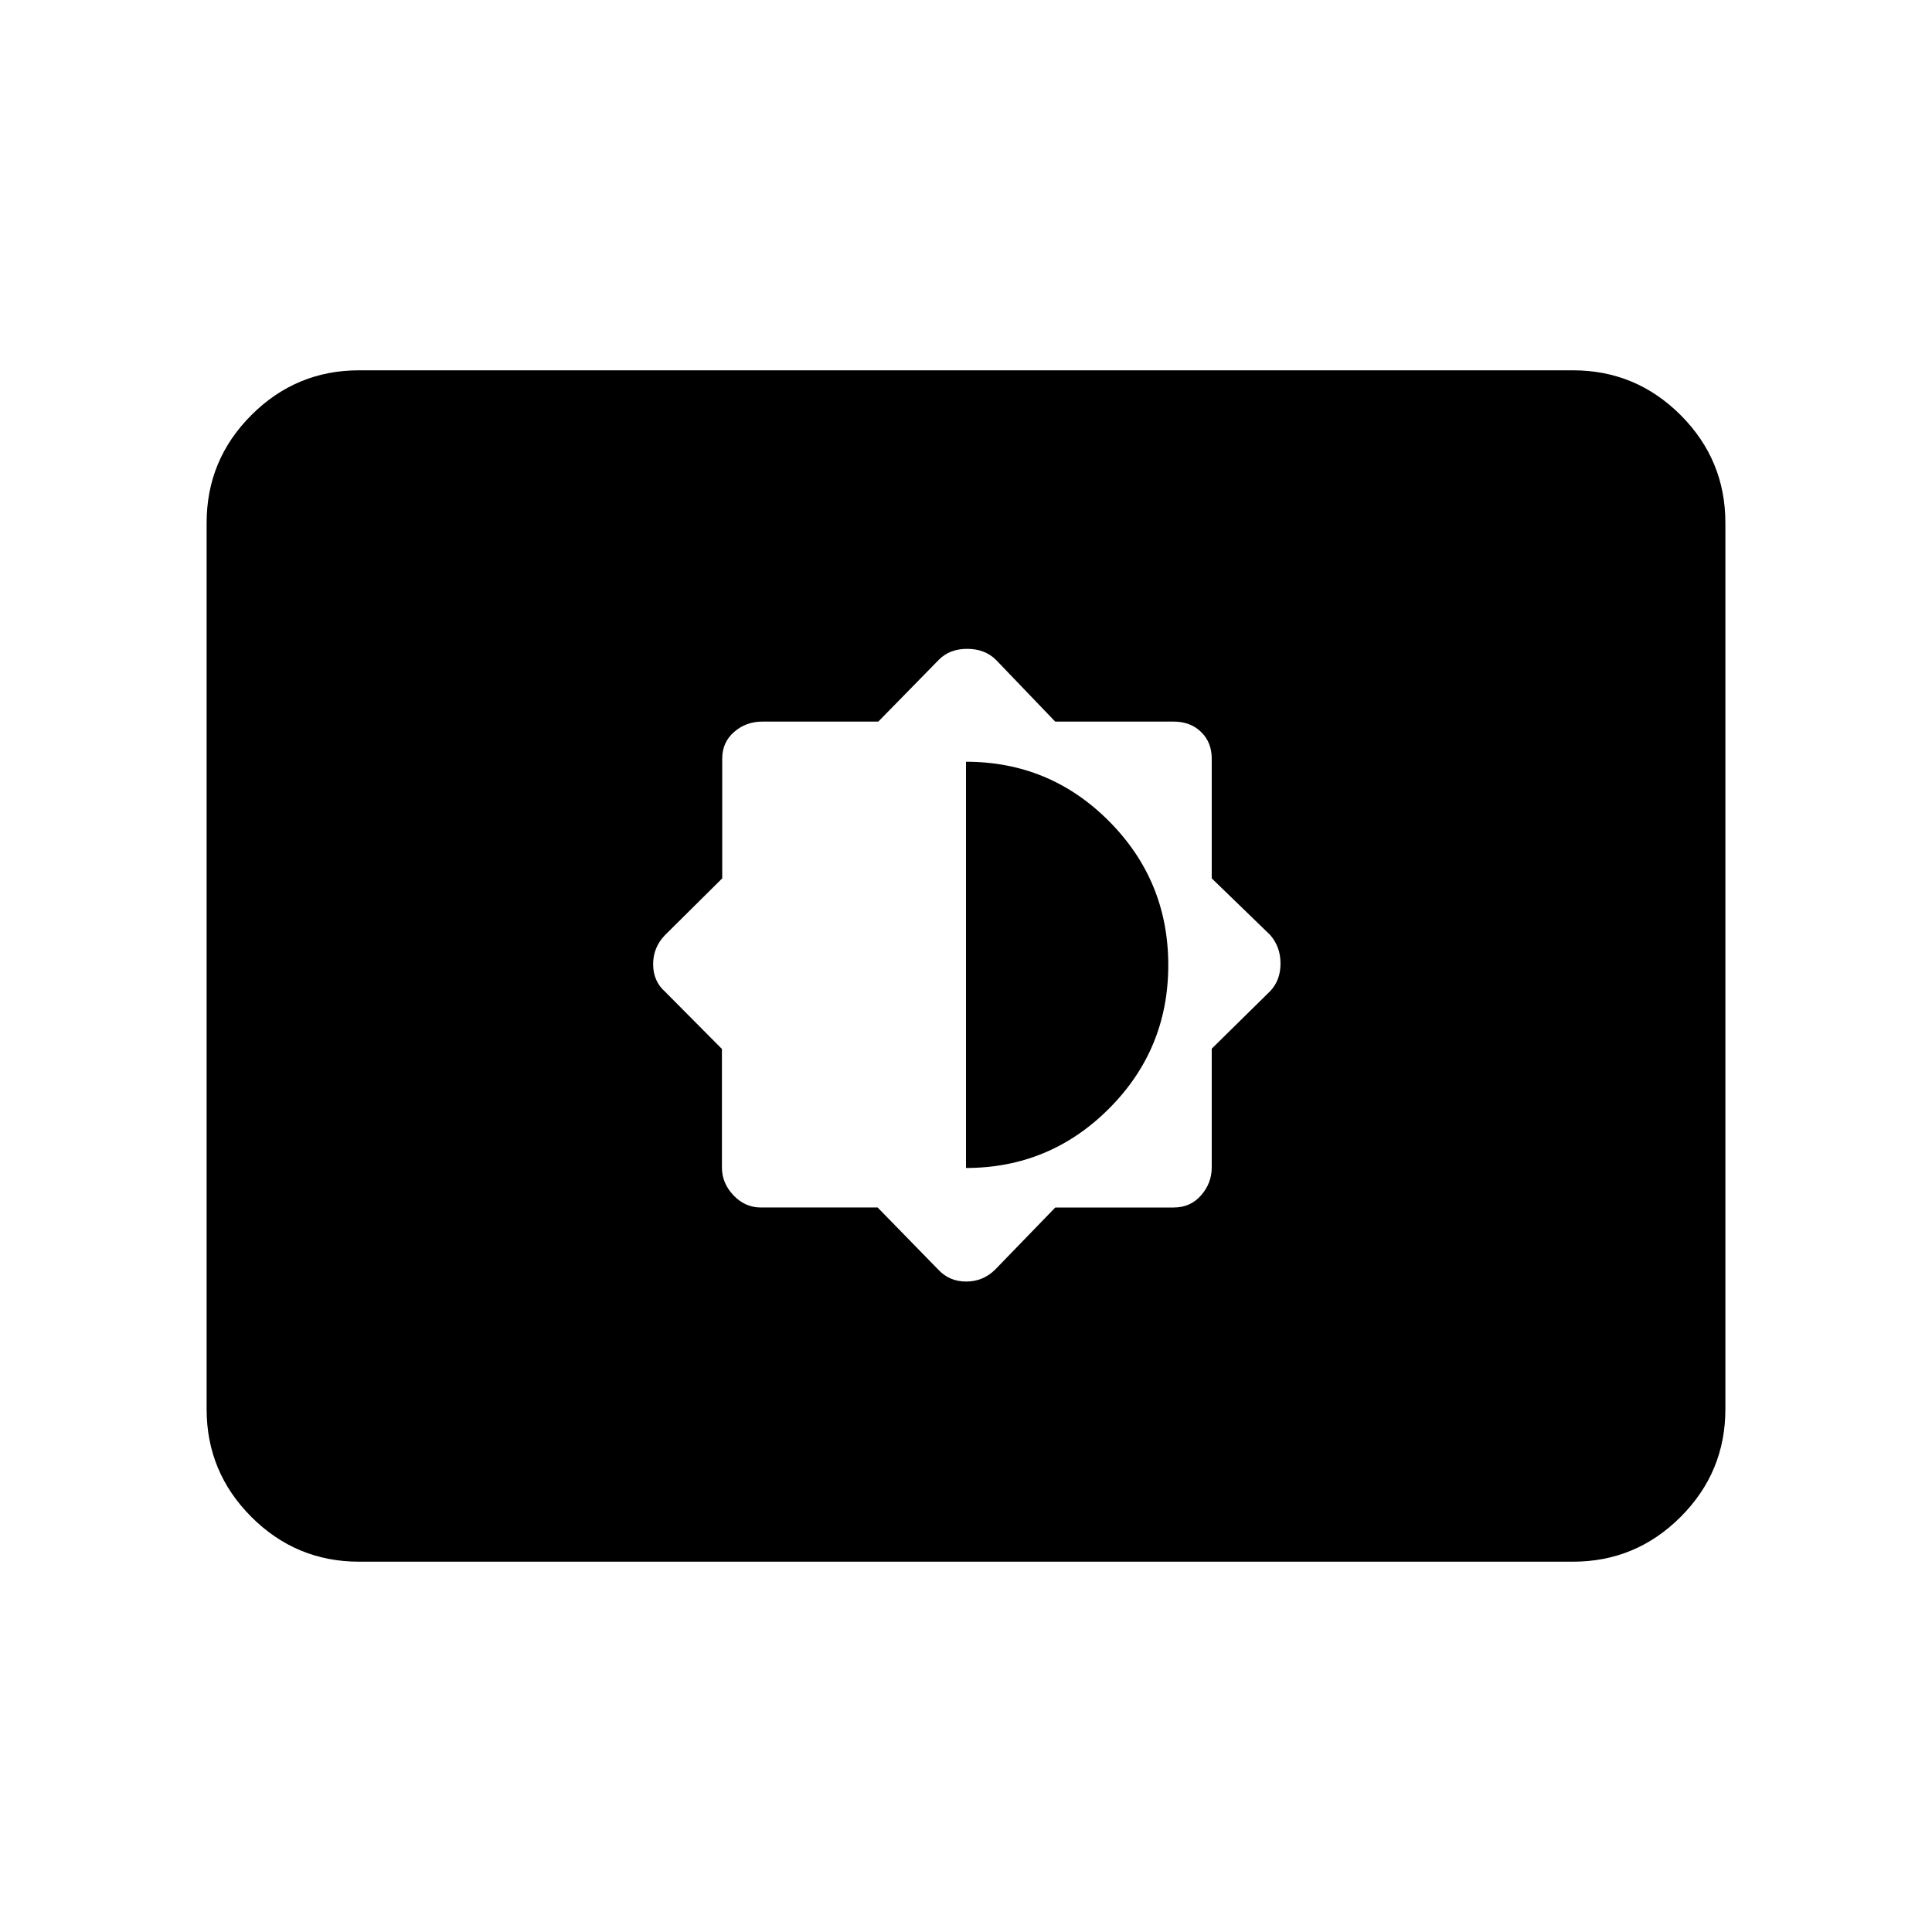 <svg xmlns="http://www.w3.org/2000/svg" height="40" viewBox="0 -960 960 960" width="40"><path d="m436.09-360 30.1 30.84q5.5 5.95 13.9 5.95t14.41-5.95L524.37-360h58.86q8.28 0 13.58-6.05 5.29-6.05 5.29-13.82v-59.05l28.95-28.49q5.23-5.41 5.23-13.81t-5.23-14.29l-28.95-28.04v-59.53q0-8.07-5.29-13.21-5.3-5.15-13.58-5.15h-58.9l-29.49-30.74q-5.53-5.41-14.26-5.41t-14.06 5.41l-30.1 30.74h-57.68q-8.08 0-13.97 5.15-5.9 5.14-5.9 13.21v59.53l-28.43 28.19q-5.9 6.08-5.9 14.48 0 8.39 5.9 13.62l28.28 28.49v58.9q0 7.77 5.74 13.82 5.74 6.05 13.62 6.05h58.01ZM480-379.64v-201.85q41.72 0 71.12 29.59 29.39 29.59 29.39 71.45t-29.48 71.34q-29.48 29.47-71.03 29.47ZM178.46-184q-31.3 0-53.55-22.25-22.24-22.24-22.24-53.54v-440.42q0-31.3 22.24-53.54Q147.16-776 178.46-776h603.08q31.3 0 53.55 22.25 22.24 22.24 22.24 53.54v440.42q0 31.3-22.24 53.54Q812.84-184 781.54-184H178.46Z"/></svg>